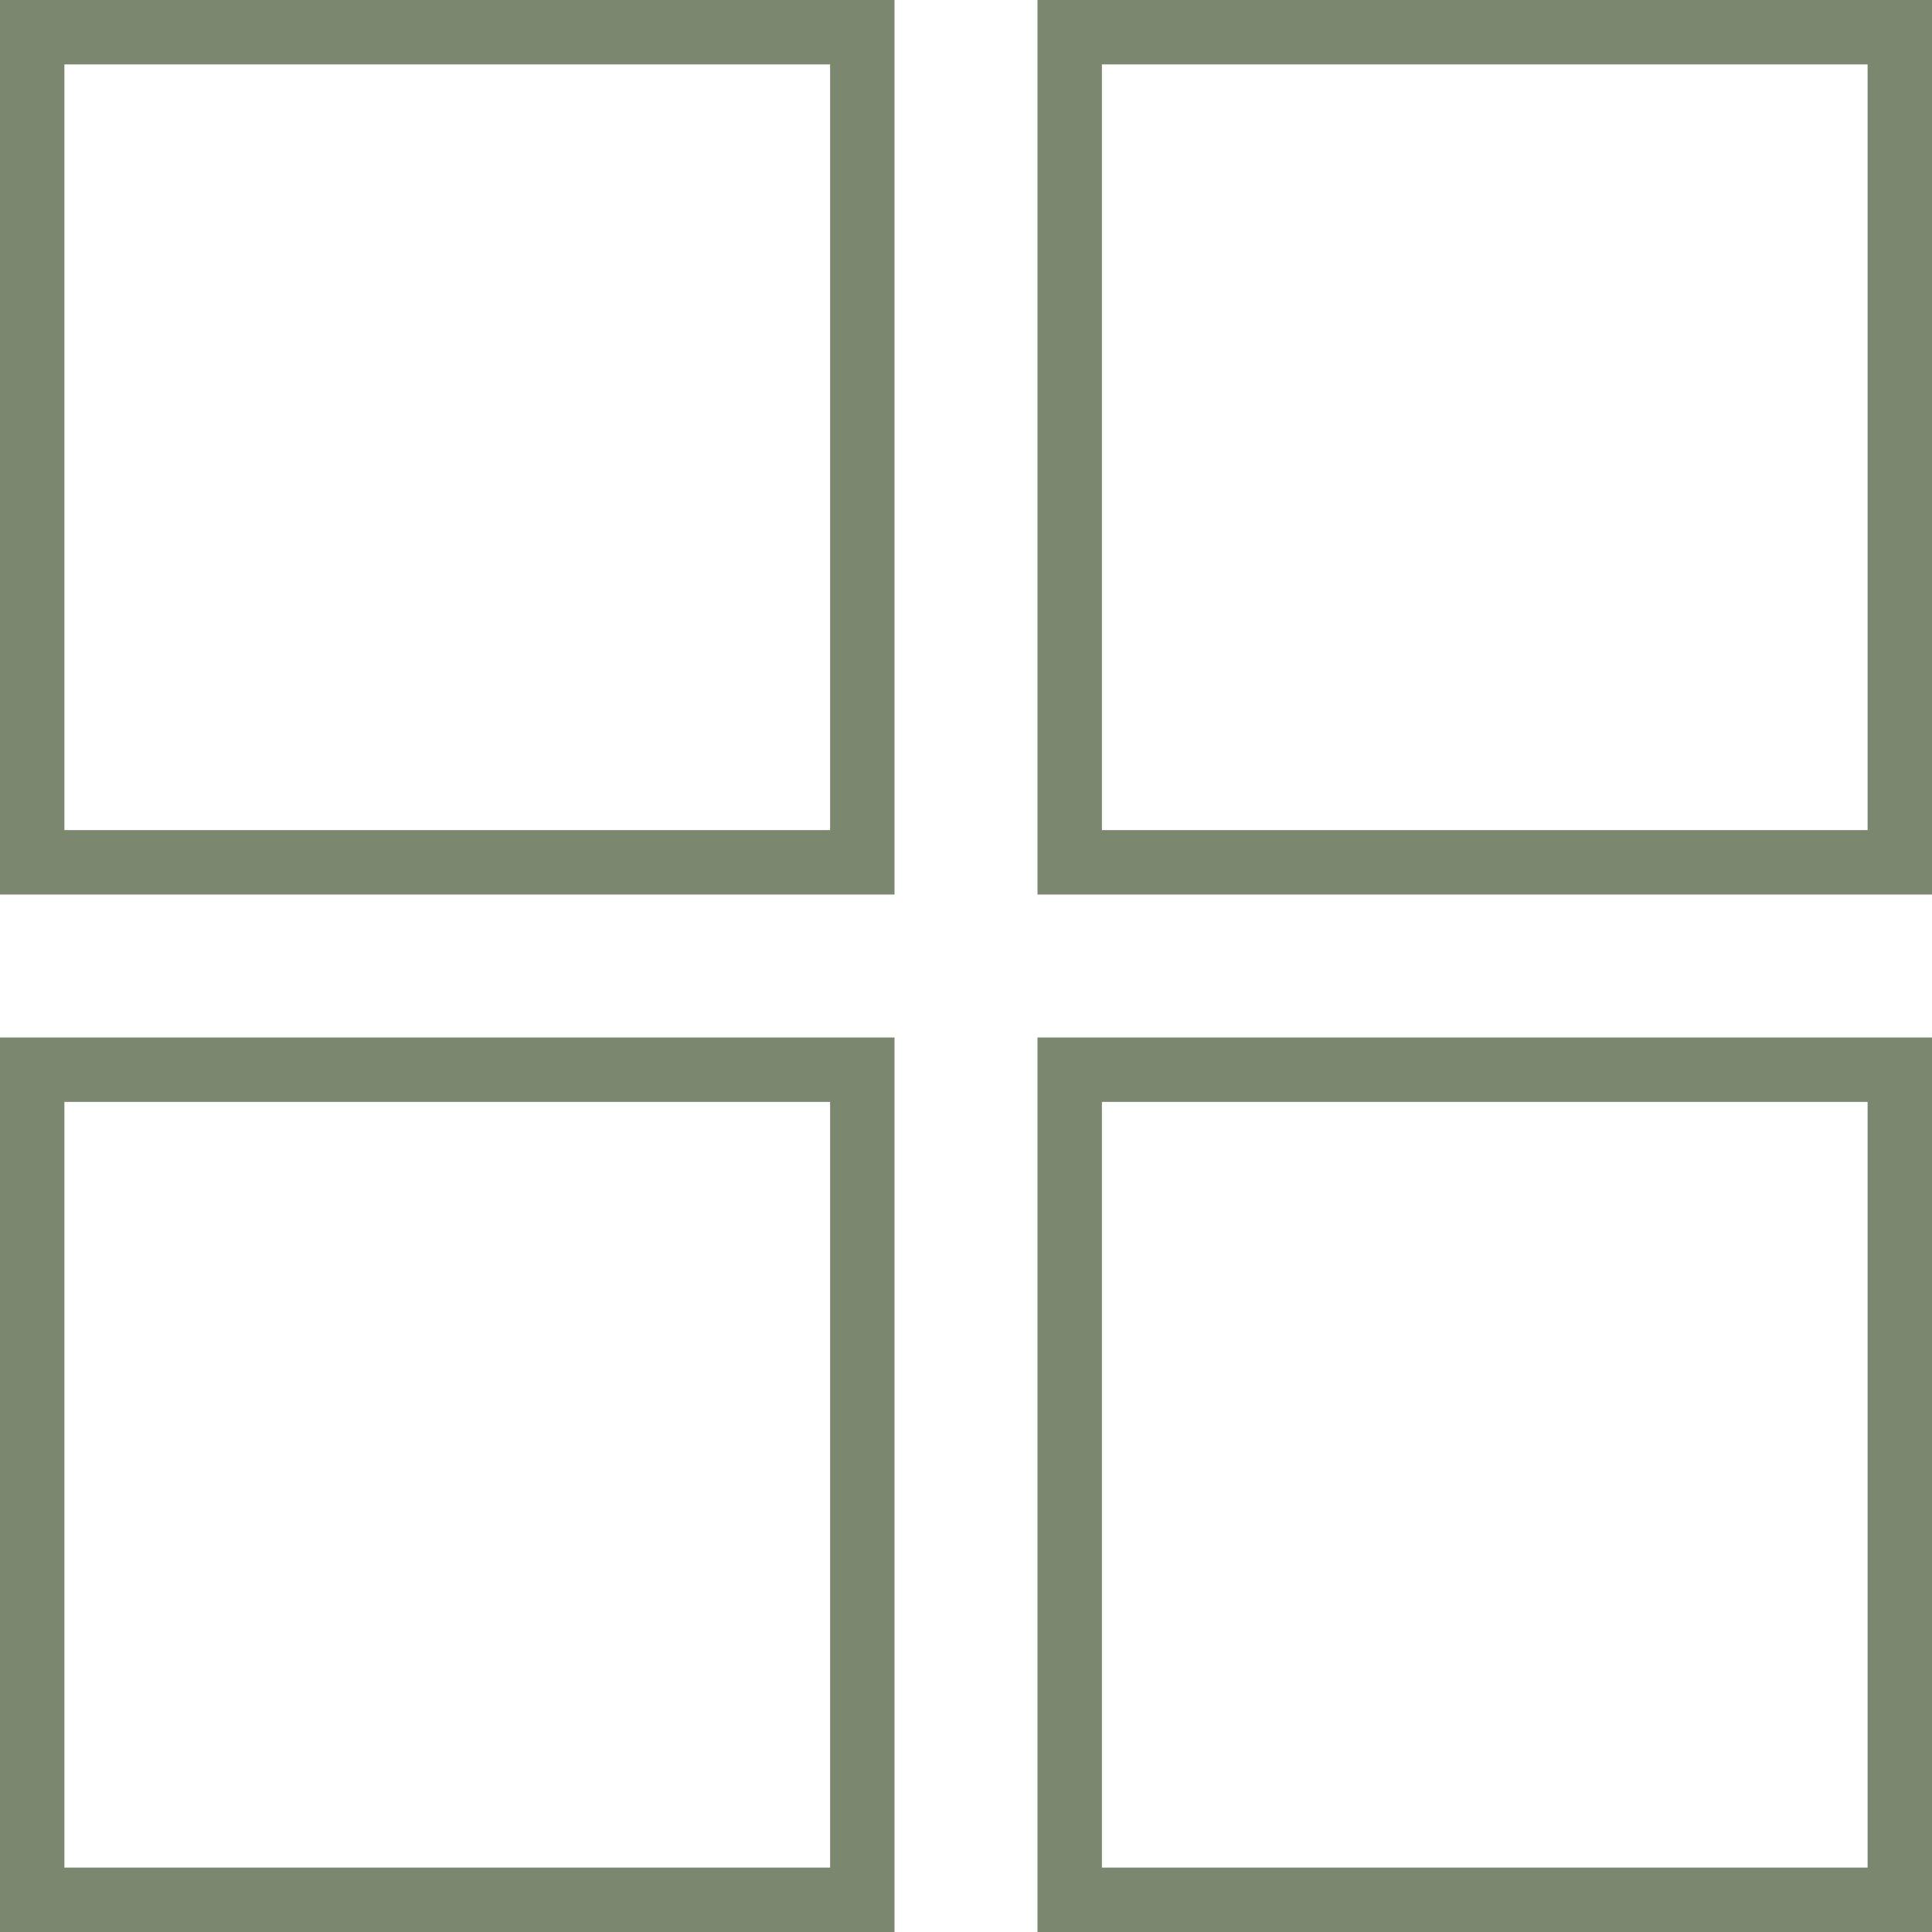 <svg xmlns="http://www.w3.org/2000/svg" width="30" height="30" viewBox="0 0 30 30"><defs><style>.cls-1{fill:none;stroke:#7b876f;stroke-miterlimit:10;}</style></defs><title>Ресурс 28</title><g id="Слой_2" data-name="Слой 2"><g id="Слой_1-2" data-name="Слой 1"><path class="cls-1" d="M.5,16.61H13.39V29.5H.5ZM16.61,29.5H29.5V16.61H16.61ZM.5,13.39H13.39V.5H.5ZM16.61.5V13.39H29.5V.5Z"/></g></g></svg>